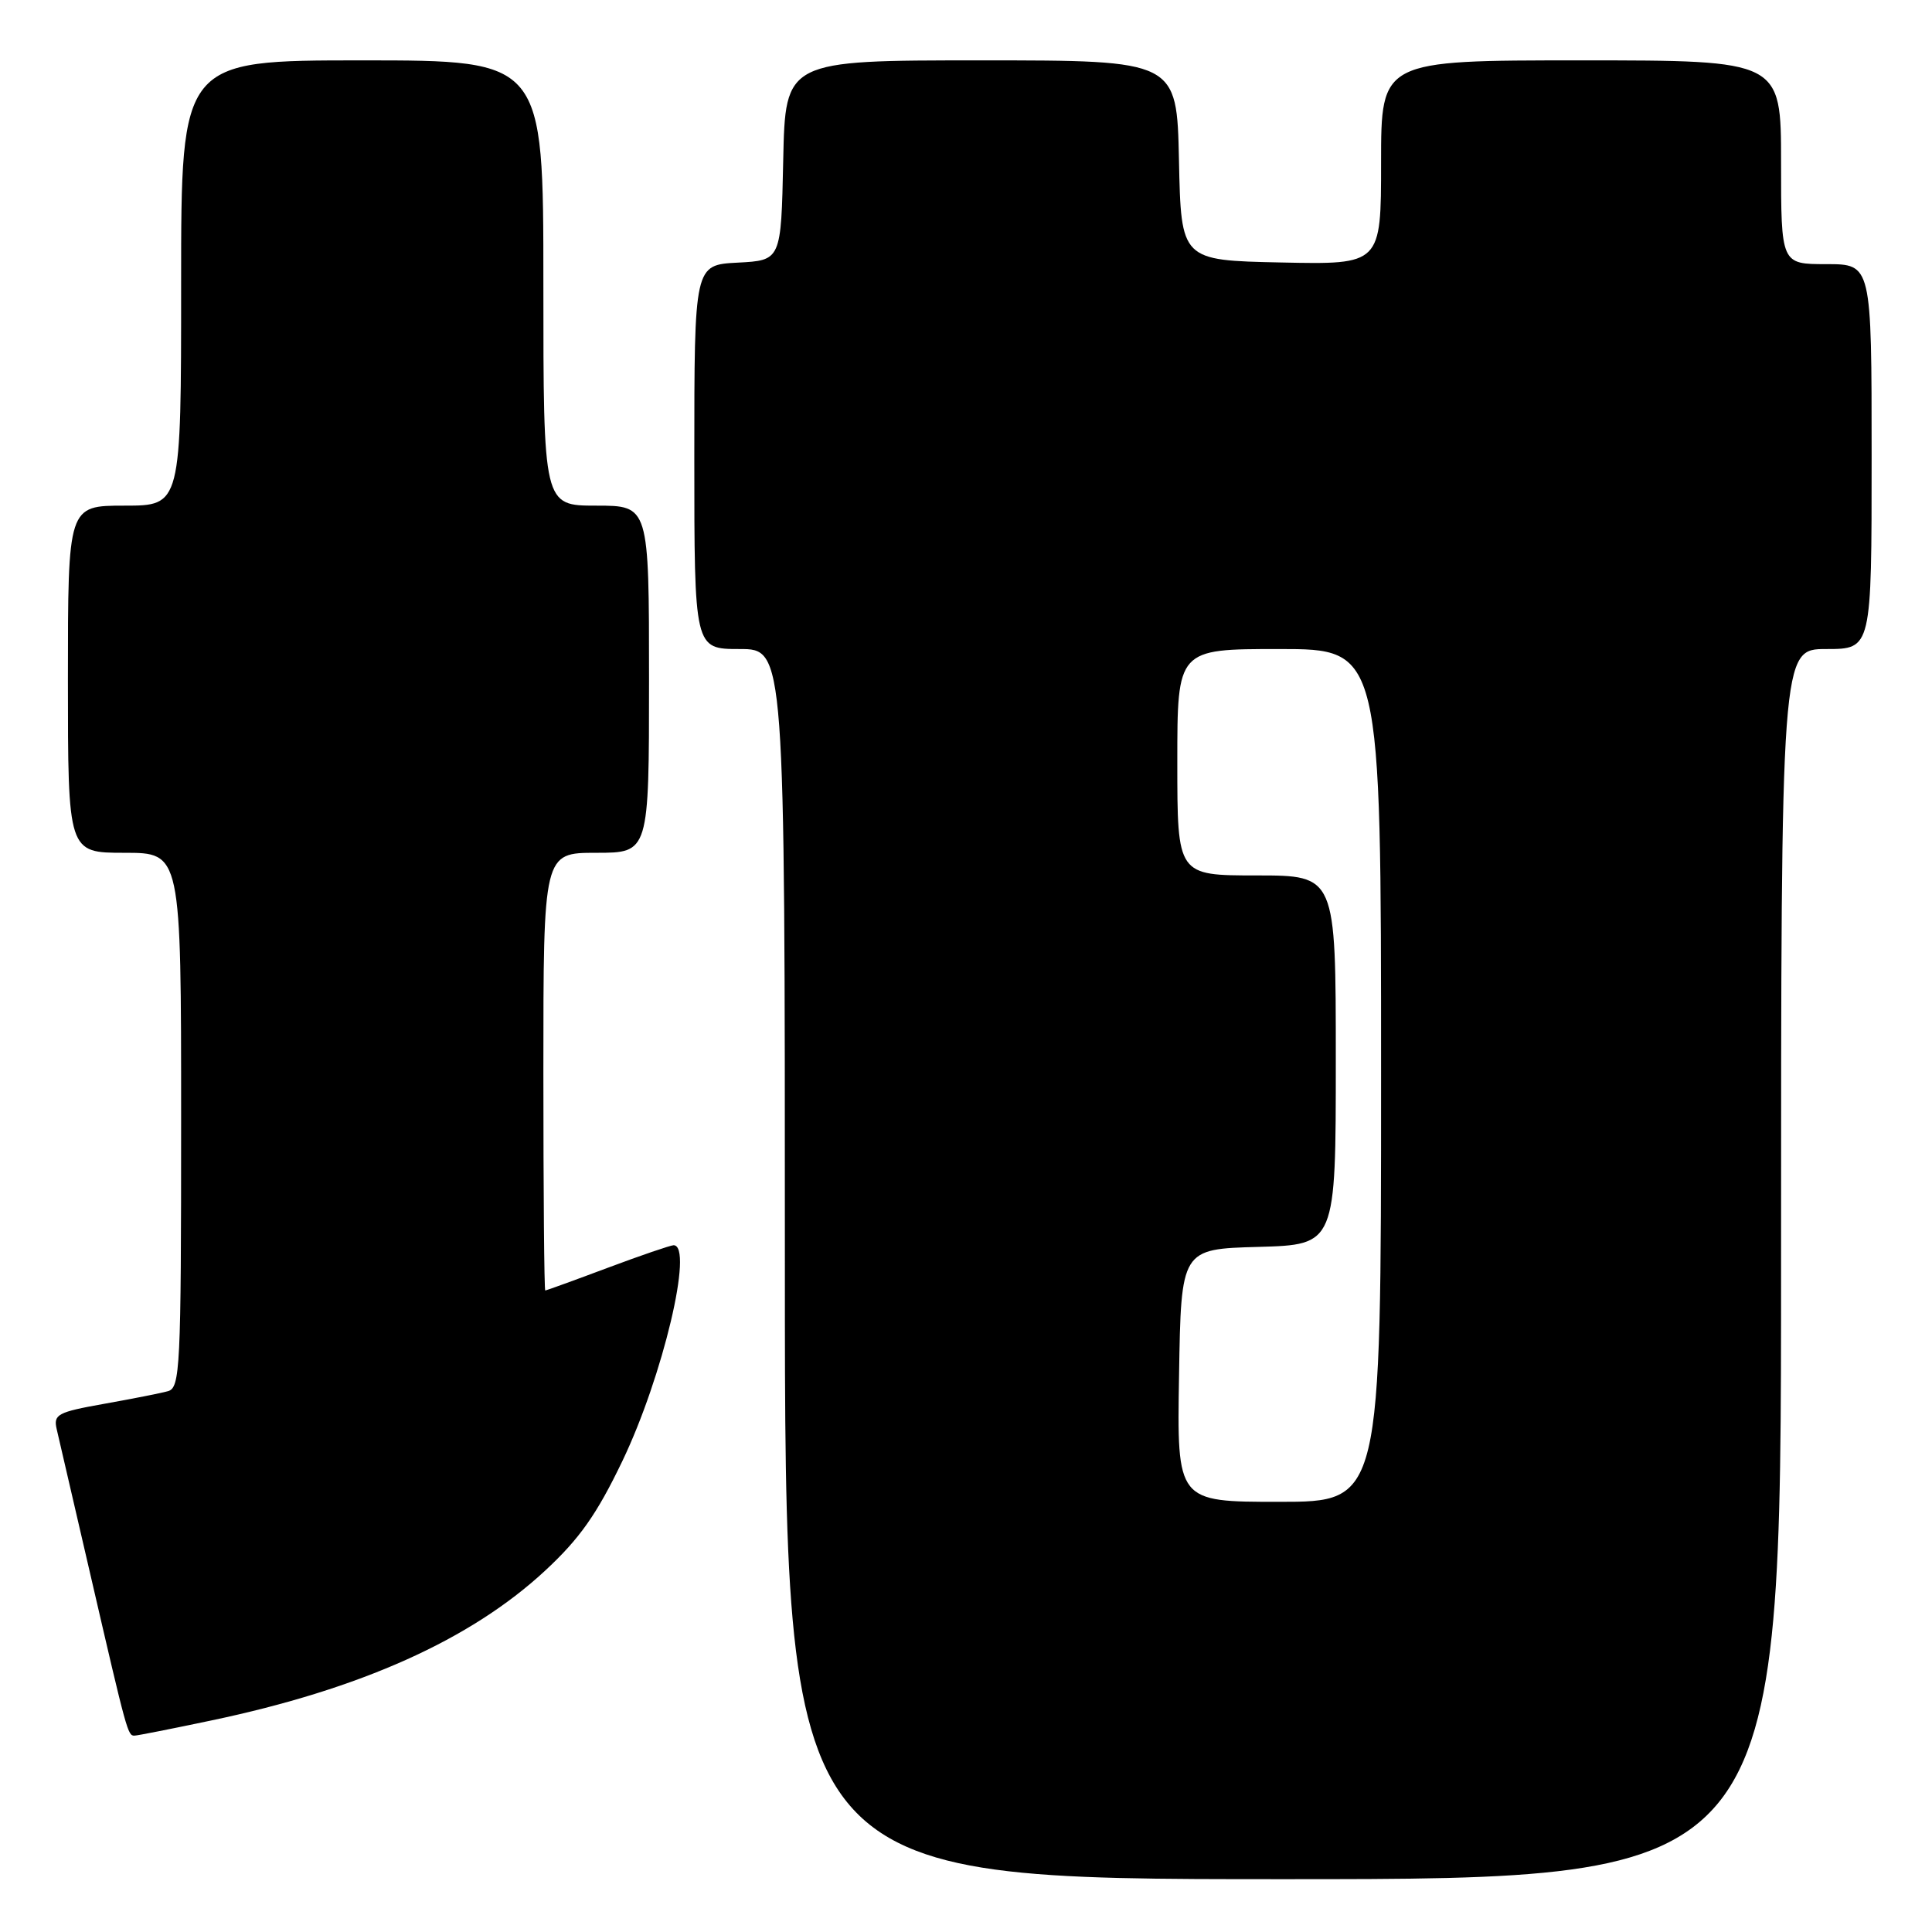 <?xml version="1.0" encoding="UTF-8" standalone="no"?>
<!DOCTYPE svg PUBLIC "-//W3C//DTD SVG 1.1//EN" "http://www.w3.org/Graphics/SVG/1.1/DTD/svg11.dtd" >
<svg xmlns="http://www.w3.org/2000/svg" xmlns:xlink="http://www.w3.org/1999/xlink" version="1.1" viewBox="0 0 256 256">
 <g >
 <path fill="currentColor"
d=" M 236.00 167.50 C 236.00 86.00 236.00 86.00 242.00 86.00 C 248.00 86.00 248.00 86.00 248.00 60.50 C 248.00 35.00 248.00 35.00 242.00 35.00 C 236.00 35.00 236.00 35.00 236.00 21.50 C 236.00 8.00 236.00 8.00 209.50 8.00 C 183.00 8.00 183.00 8.00 183.00 21.53 C 183.00 35.06 183.00 35.06 169.75 34.78 C 156.50 34.50 156.50 34.50 156.22 21.25 C 155.94 8.00 155.94 8.00 130.00 8.00 C 104.06 8.00 104.06 8.00 103.78 21.25 C 103.50 34.50 103.50 34.50 97.75 34.80 C 92.00 35.10 92.00 35.10 92.00 60.55 C 92.00 86.00 92.00 86.00 98.00 86.00 C 104.00 86.00 104.00 86.00 104.00 167.50 C 104.00 249.00 104.00 249.00 170.00 249.00 C 236.00 249.00 236.00 249.00 236.00 167.50 Z  M 28.00 227.97 C 47.76 223.82 62.33 217.29 72.20 208.15 C 76.80 203.89 79.07 200.67 82.47 193.59 C 87.83 182.41 91.96 164.99 89.25 165.00 C 88.84 165.01 84.90 166.35 80.50 168.00 C 76.10 169.65 72.39 170.99 72.25 171.00 C 72.11 171.00 72.00 157.95 72.00 142.00 C 72.00 113.00 72.00 113.00 79.00 113.00 C 86.00 113.00 86.00 113.00 86.00 90.00 C 86.00 67.00 86.00 67.00 79.00 67.00 C 72.00 67.00 72.00 67.00 72.00 37.50 C 72.00 8.00 72.00 8.00 48.00 8.00 C 24.00 8.00 24.00 8.00 24.00 37.50 C 24.00 67.00 24.00 67.00 16.50 67.00 C 9.00 67.00 9.00 67.00 9.00 90.00 C 9.00 113.00 9.00 113.00 16.50 113.00 C 24.00 113.00 24.00 113.00 24.00 148.43 C 24.00 181.33 23.87 183.90 22.25 184.34 C 21.29 184.61 17.47 185.36 13.76 186.02 C 7.64 187.11 7.06 187.42 7.51 189.36 C 7.79 190.54 9.83 199.38 12.06 209.00 C 16.83 229.62 16.93 230.00 17.82 229.98 C 18.19 229.98 22.77 229.07 28.00 227.97 Z  M 156.23 182.25 C 156.50 165.50 156.50 165.50 166.75 165.22 C 177.00 164.93 177.00 164.93 177.00 140.47 C 177.00 116.00 177.00 116.00 166.50 116.00 C 156.00 116.00 156.00 116.00 156.00 101.00 C 156.00 86.00 156.00 86.00 169.50 86.00 C 183.00 86.00 183.00 86.00 183.00 142.50 C 183.00 199.00 183.00 199.00 169.48 199.00 C 155.95 199.00 155.95 199.00 156.23 182.25 Z "/>
</g>
</svg>